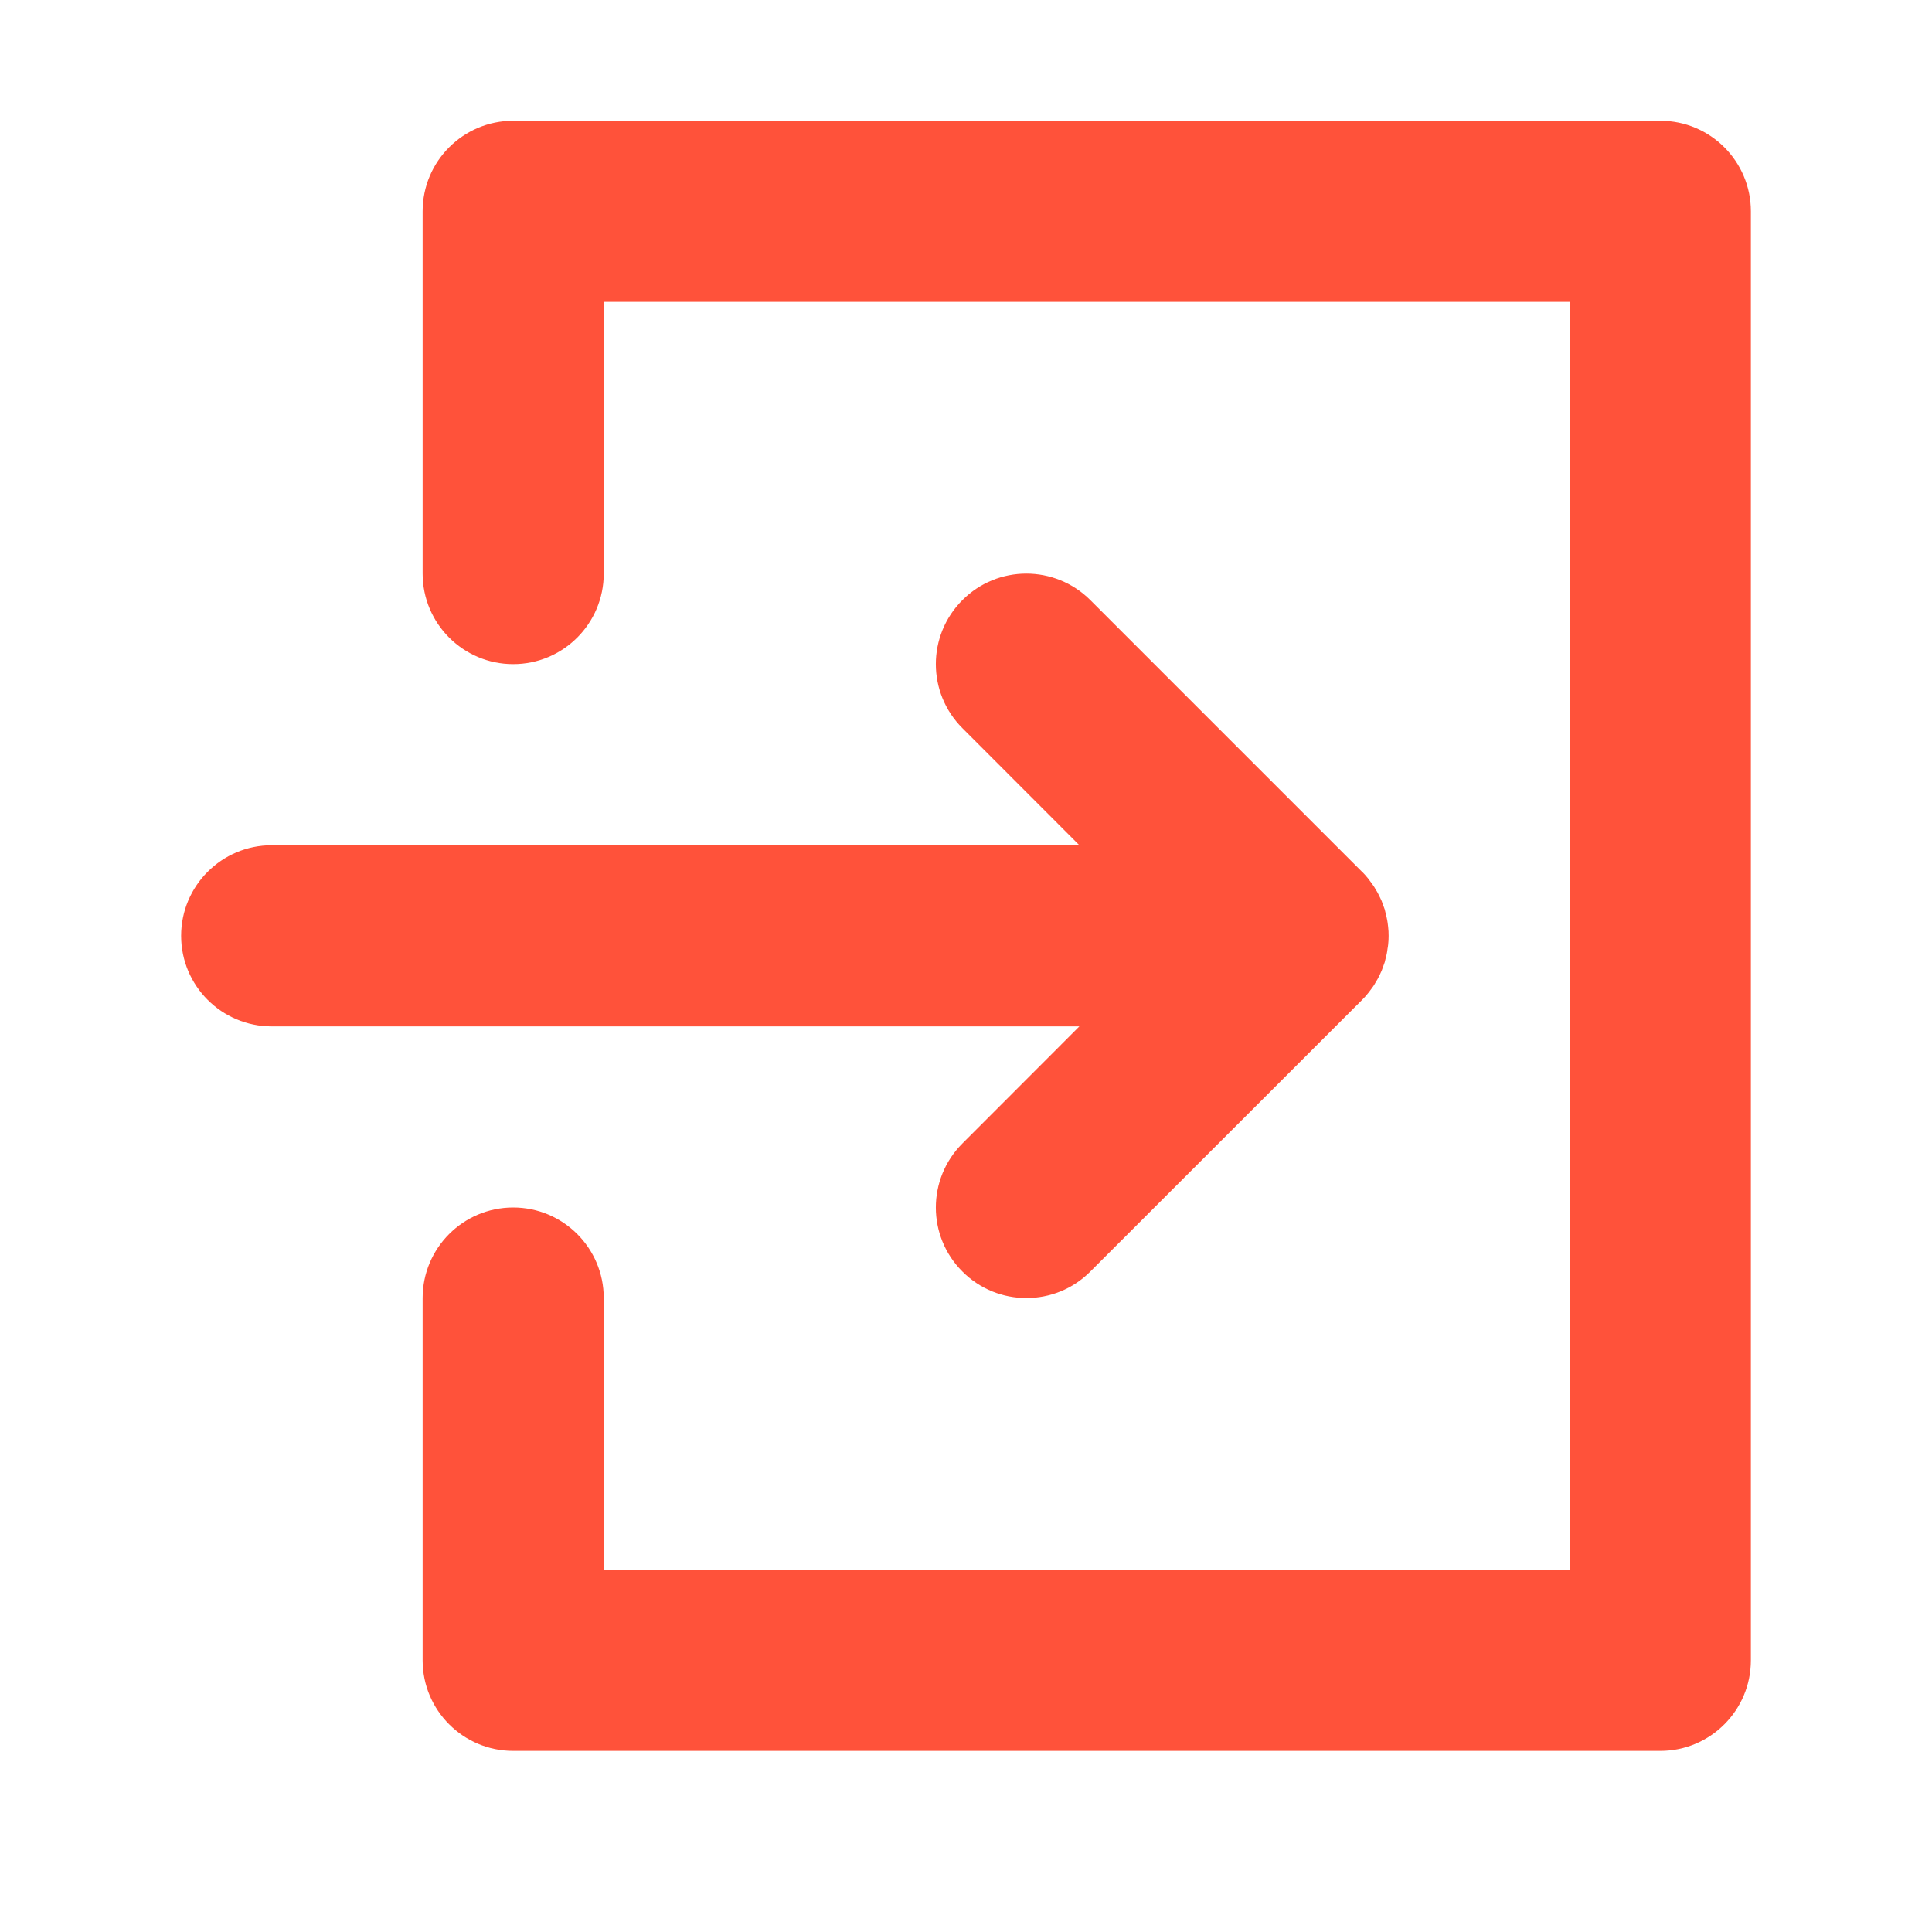 <svg width="16" height="16" viewBox="0 0 16 16" fill="none" xmlns="http://www.w3.org/2000/svg">
<path d="M7.97 9.47C7.677 9.763 7.677 10.238 7.97 10.53C8.116 10.677 8.308 10.75 8.5 10.75C8.692 10.75 8.884 10.677 9.03 10.53L11.28 8.281C11.298 8.263 11.314 8.245 11.33 8.225C11.337 8.217 11.343 8.208 11.349 8.2C11.357 8.189 11.366 8.178 11.374 8.166C11.381 8.156 11.387 8.145 11.393 8.134C11.399 8.124 11.406 8.114 11.411 8.104C11.417 8.092 11.422 8.081 11.428 8.07C11.433 8.059 11.438 8.048 11.443 8.037C11.447 8.026 11.451 8.015 11.455 8.004C11.459 7.992 11.464 7.98 11.468 7.968C11.471 7.957 11.473 7.945 11.476 7.934C11.479 7.922 11.483 7.909 11.485 7.897C11.488 7.884 11.489 7.871 11.491 7.857C11.493 7.846 11.495 7.835 11.496 7.824C11.499 7.8 11.5 7.776 11.5 7.751L11.5 7.75L11.5 7.749C11.5 7.725 11.499 7.7 11.496 7.676C11.495 7.665 11.493 7.654 11.492 7.643C11.49 7.63 11.488 7.617 11.485 7.604C11.483 7.591 11.479 7.579 11.476 7.566C11.473 7.555 11.471 7.544 11.468 7.532C11.464 7.52 11.459 7.509 11.455 7.497C11.451 7.486 11.447 7.474 11.443 7.463C11.438 7.452 11.433 7.441 11.428 7.431C11.422 7.419 11.417 7.408 11.411 7.397C11.406 7.386 11.399 7.377 11.393 7.367C11.387 7.356 11.381 7.344 11.373 7.334C11.366 7.323 11.358 7.312 11.35 7.302C11.344 7.293 11.337 7.284 11.33 7.275C11.315 7.256 11.299 7.239 11.283 7.222L11.28 7.22L9.03 4.97C8.737 4.677 8.262 4.677 7.97 4.97C7.677 5.263 7.677 5.737 7.97 6.03L8.939 7H2.25C1.836 7 1.5 7.336 1.5 7.75C1.5 8.164 1.836 8.5 2.25 8.5H8.939L7.97 9.47Z" fill="#FF523A"/>
<path d="M13.75 1H4.25C3.836 1 3.5 1.336 3.5 1.75V4.75C3.5 5.164 3.836 5.5 4.25 5.5C4.664 5.5 5 5.164 5 4.75V2.5H13V13H5V10.75C5 10.336 4.664 10 4.25 10C3.836 10 3.5 10.336 3.5 10.75V13.75C3.5 14.164 3.836 14.5 4.25 14.5H13.75C14.164 14.5 14.5 14.164 14.5 13.75V1.75C14.5 1.336 14.164 1 13.75 1Z" fill="#FF523A"/>
</svg>

